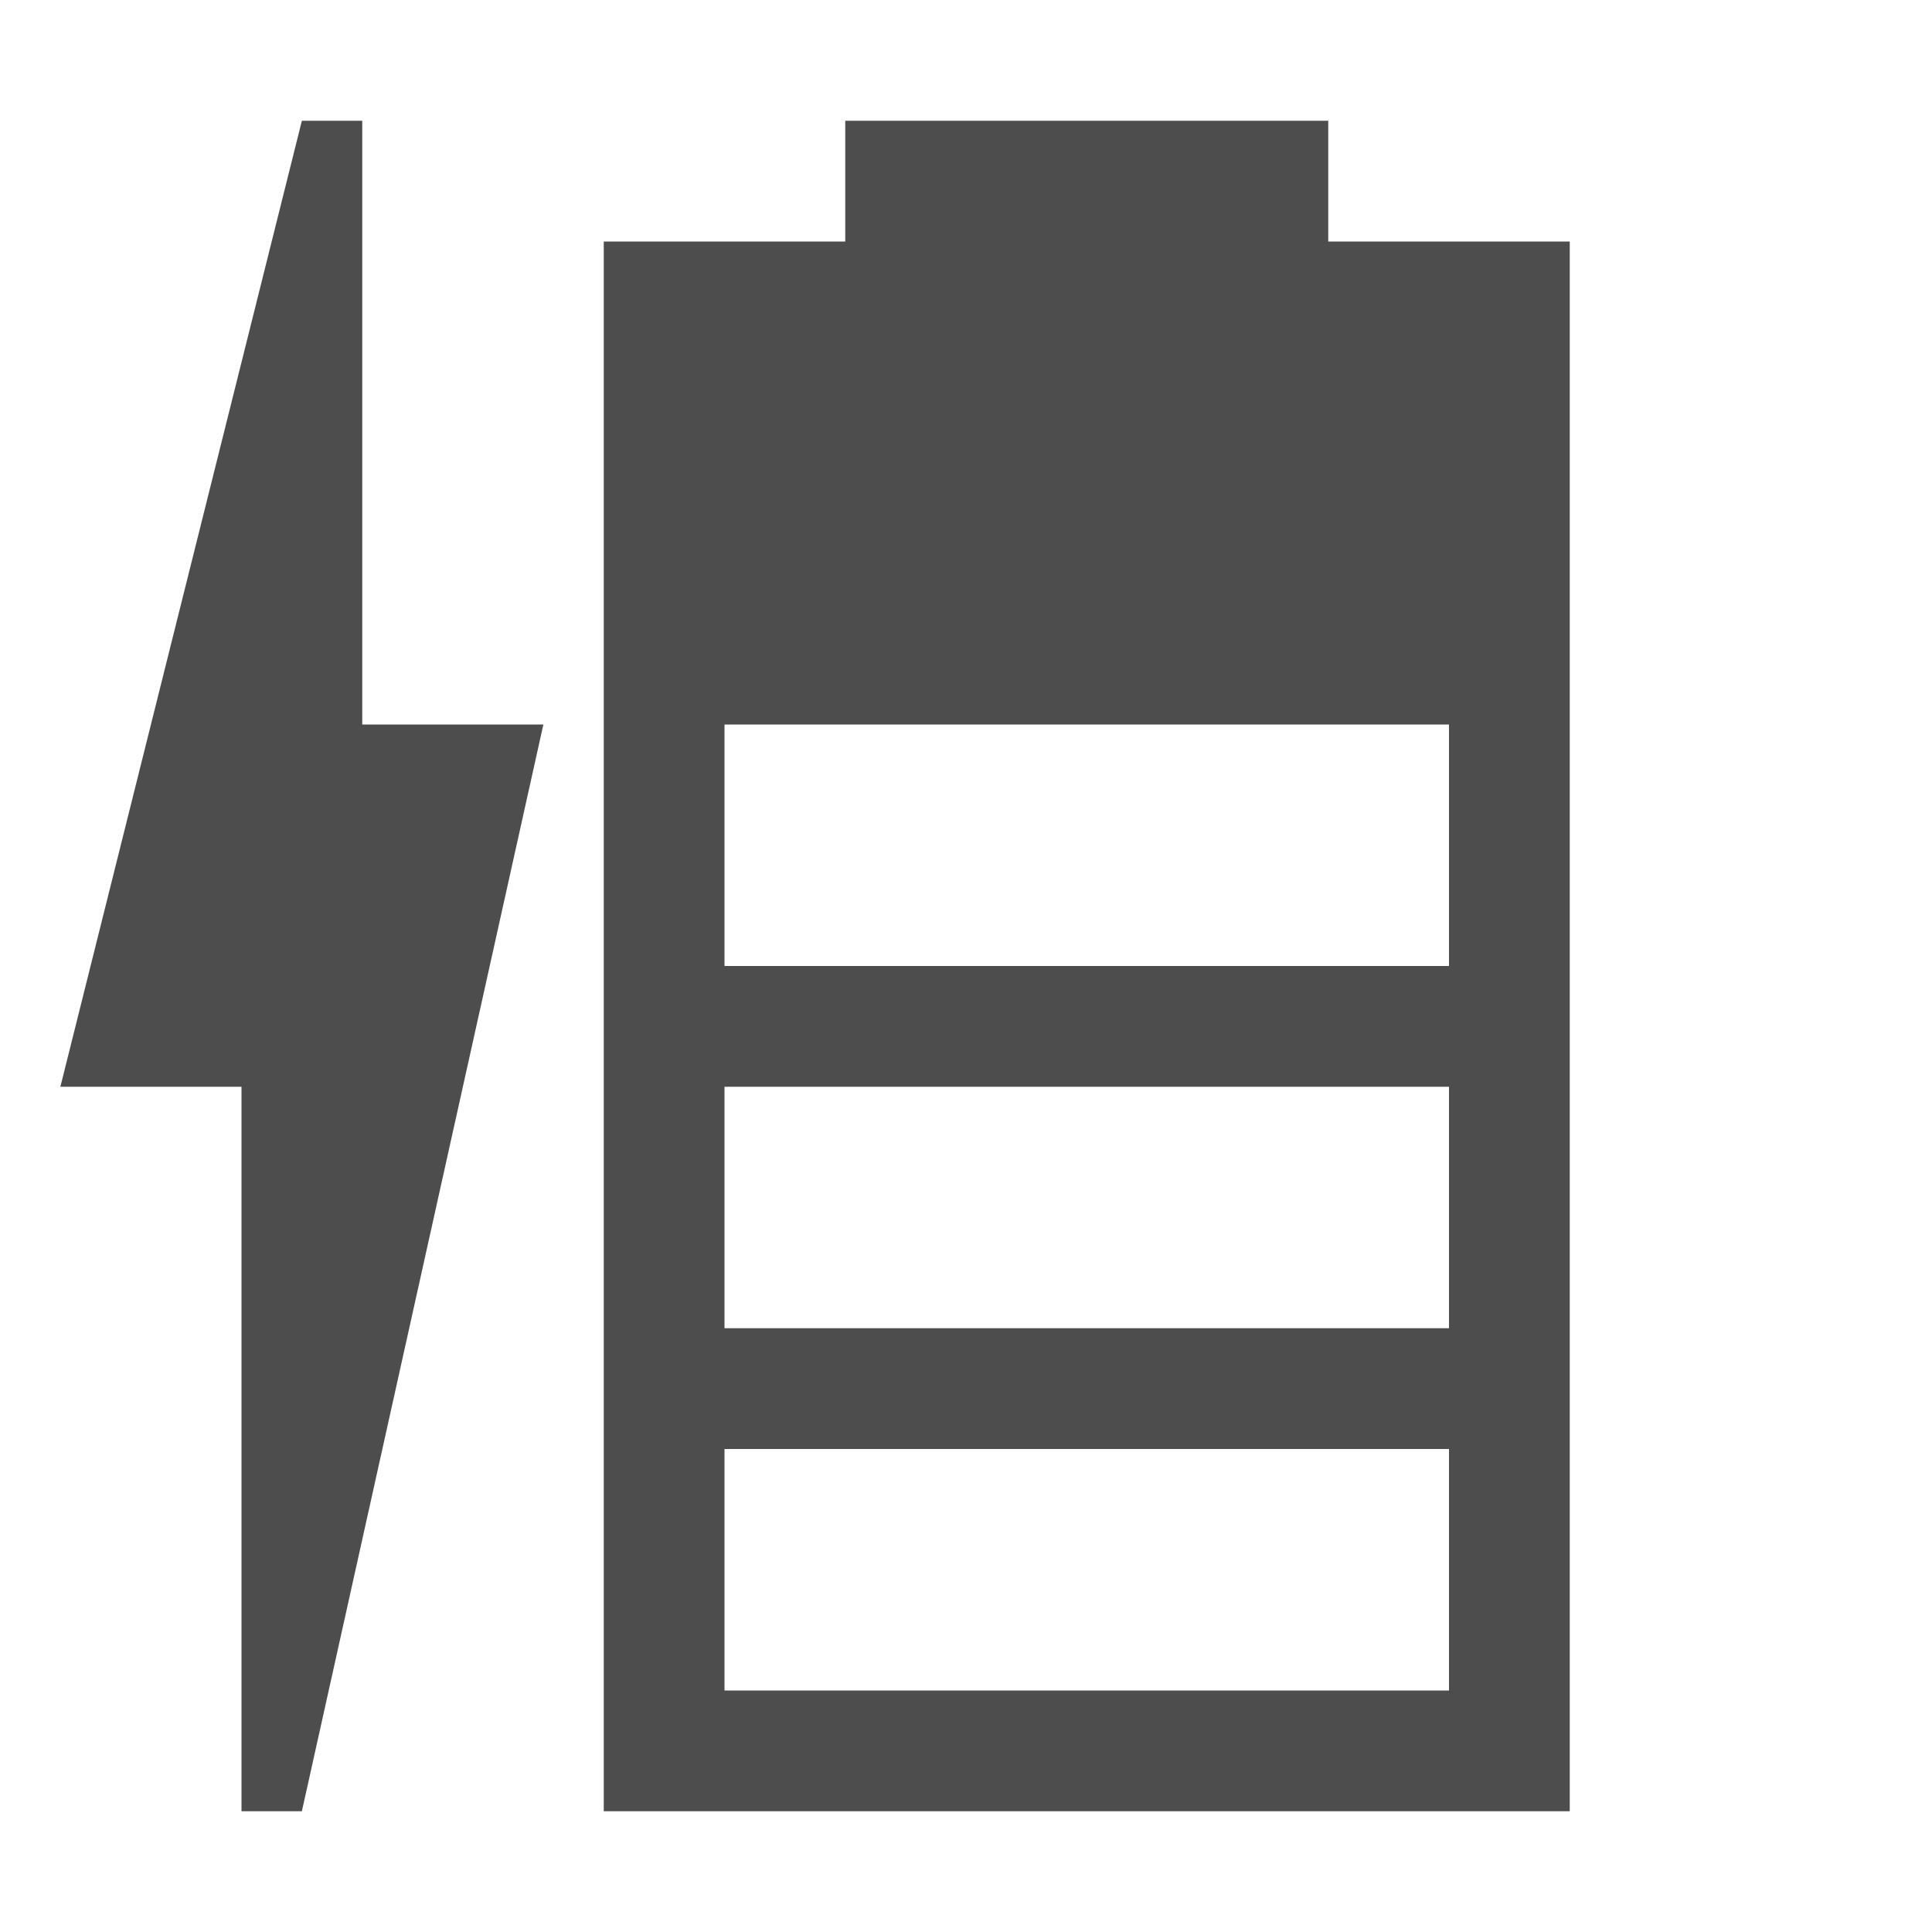 <svg width="16" version="1.1" xmlns="http://www.w3.org/2000/svg" height="16" viewBox="0 0 16 16">
<defs id="defs3051">
<style type="text/css" id="current-color-scheme">
.ColorScheme-Text {
color:#4d4d4d;
}
</style>
</defs>
<path style="fill:currentColor" d="m 2.5,1 l -2,8 h 1.5 v 6 h 0.5 l 2,-9 h -1.5 v -5 h -0.5 z  m 4.5,0 v 1 h -2 v 13 h 8 v -13 h -2 v -1 h -4 z  m -1,5 h 6 v 2 h -6 v -2 z  m 0,3 h 6 v 2 h -6 v -2 z  m 0,3 h 6 v 2 h -6 v -2 z " class="ColorScheme-Text"/>
</svg>
